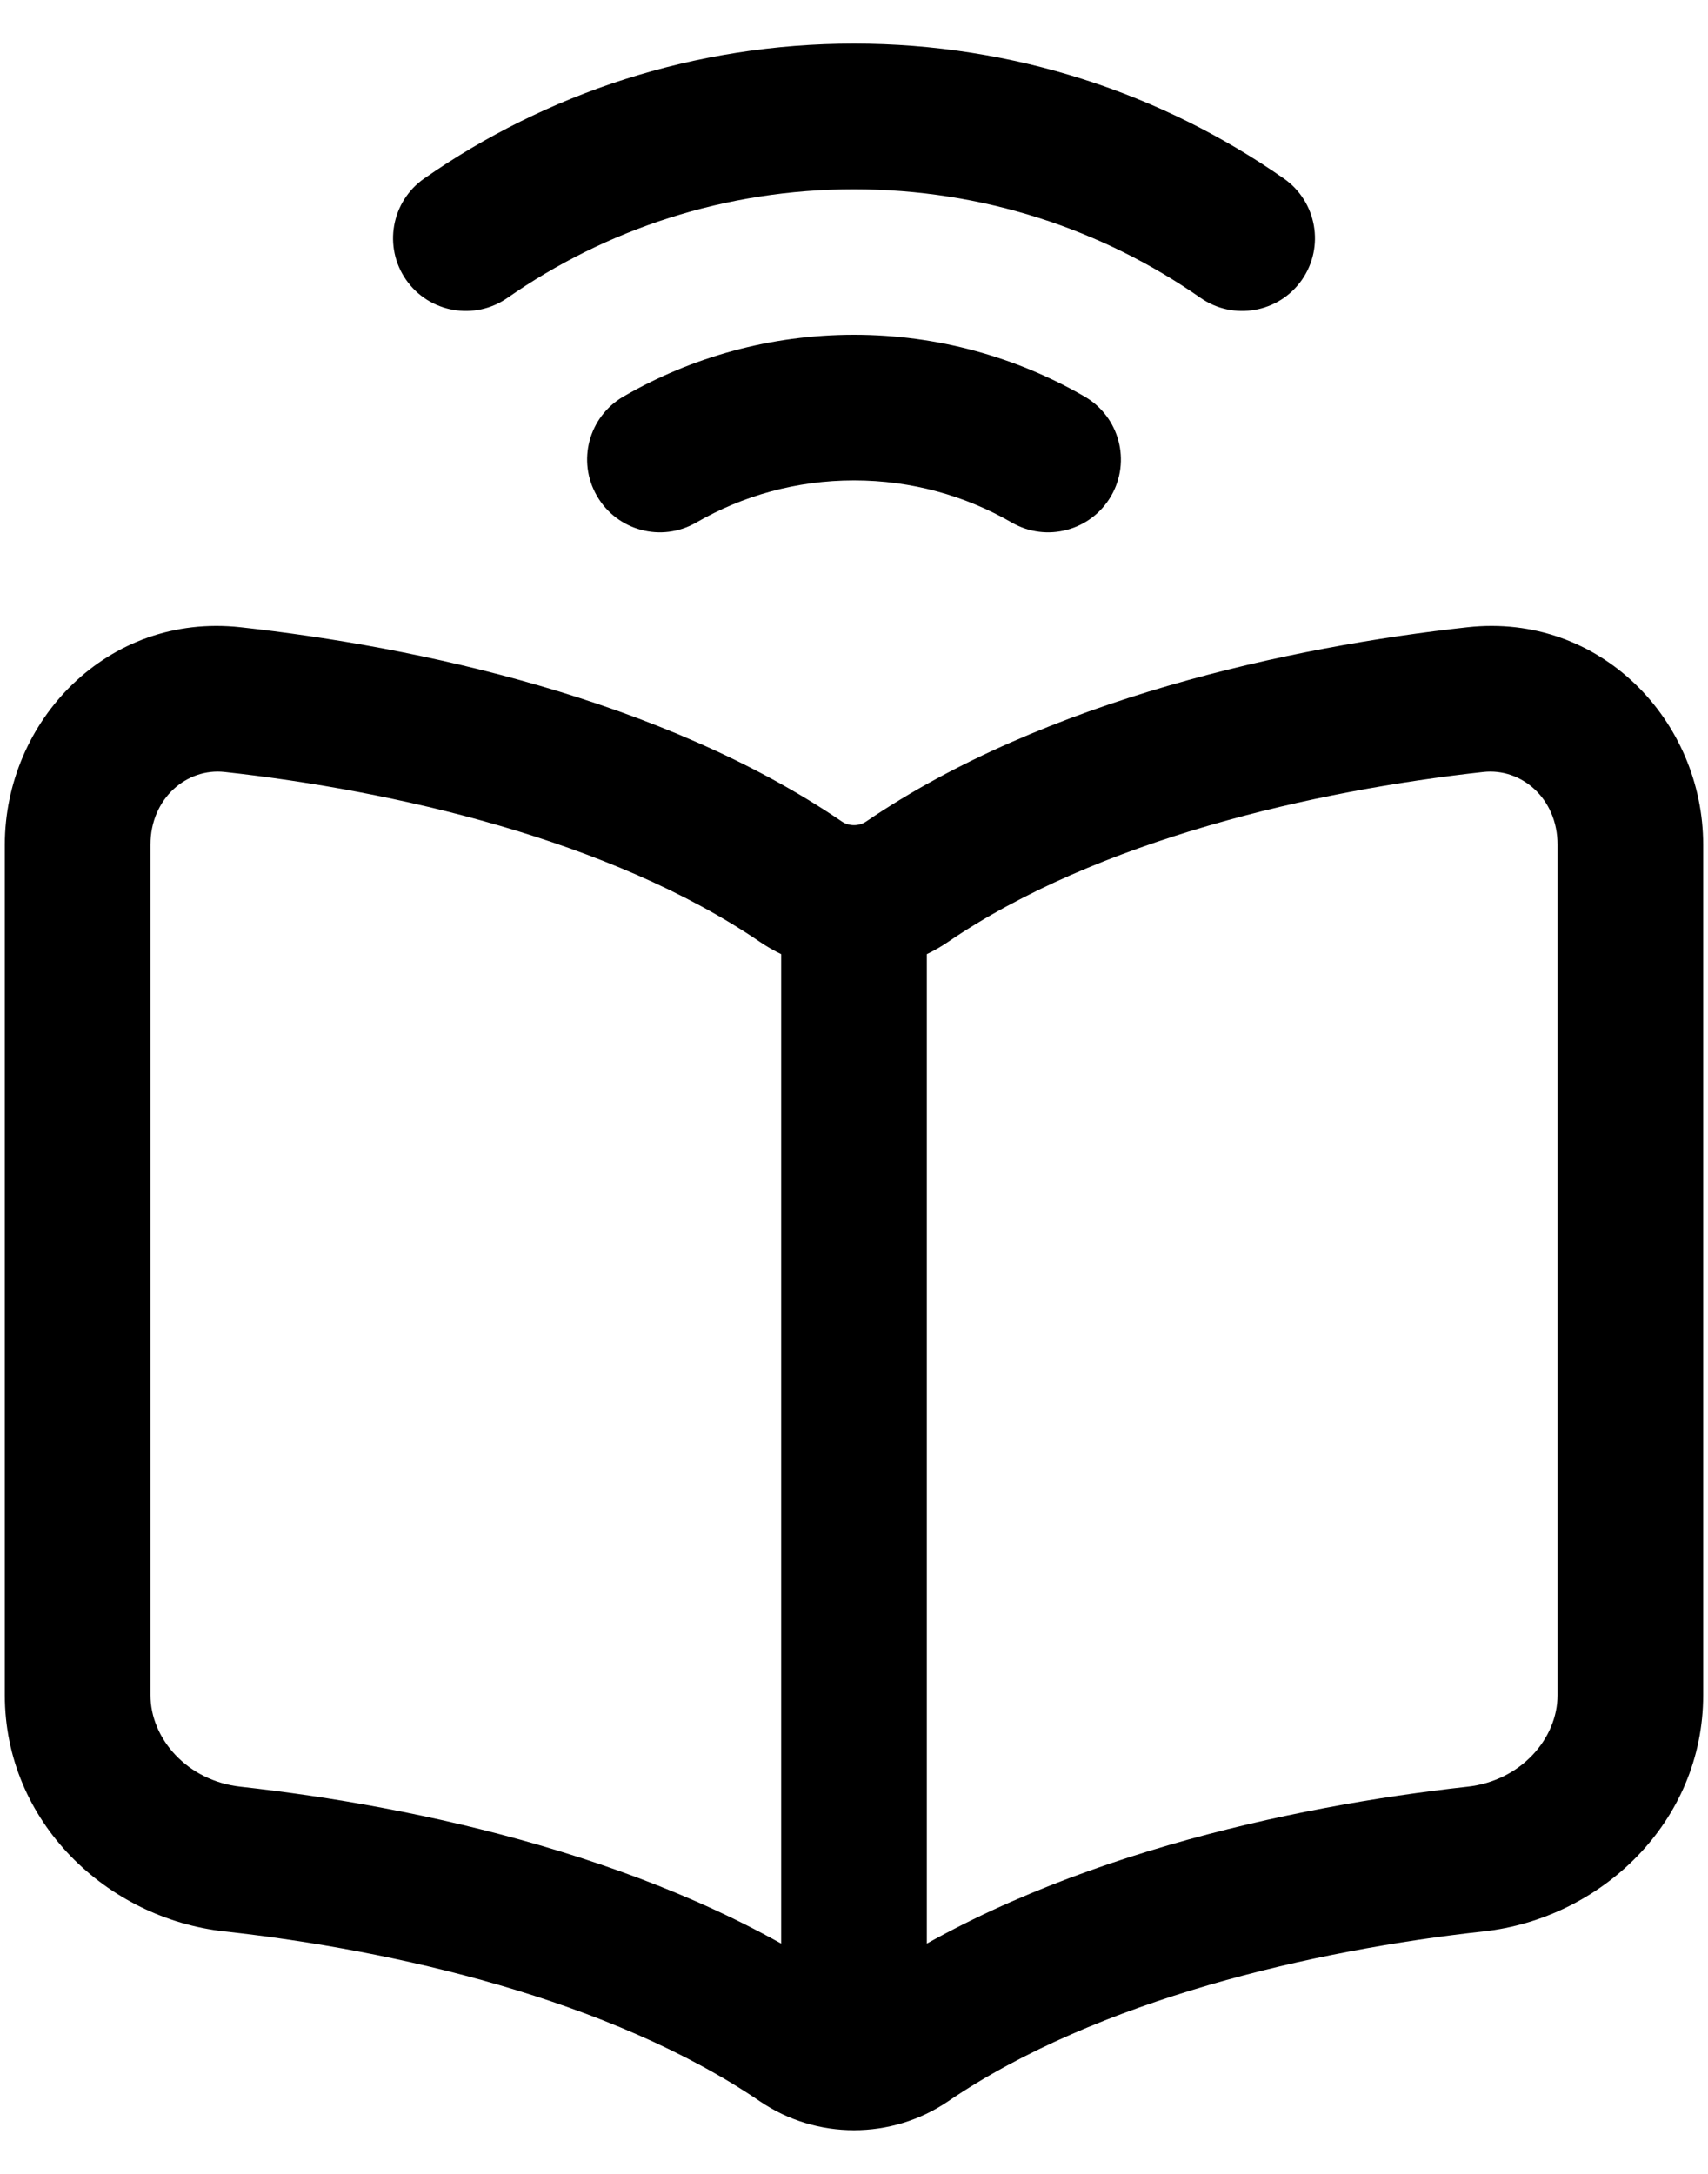 <svg width="22" height="28" viewBox="0 0 22 28" fill="none" xmlns="http://www.w3.org/2000/svg">
<path d="M11.938 11.969C11.938 11.451 11.518 11.031 11 11.031C10.482 11.031 10.062 11.451 10.062 11.969H11.938ZM10.062 25.822C10.062 26.34 10.482 26.759 11 26.759C11.518 26.759 11.938 26.34 11.938 25.822H10.062ZM8.031 5.107C7.582 5.367 7.429 5.94 7.689 6.388C7.948 6.837 8.521 6.99 8.969 6.73L8.031 5.107ZM13.031 6.73C13.479 6.99 14.052 6.837 14.312 6.388C14.571 5.94 14.418 5.367 13.969 5.107L13.031 6.73ZM5.464 2.299C5.039 2.596 4.935 3.18 5.231 3.605C5.527 4.029 6.112 4.133 6.536 3.837L5.464 2.299ZM15.464 3.837C15.888 4.133 16.473 4.029 16.769 3.605C17.065 3.18 16.961 2.596 16.536 2.299L15.464 3.837ZM10.062 11.969V25.822H11.938V11.969H10.062ZM2.892 9.943C5.06 10.181 7.856 10.815 9.789 12.132L10.845 10.582C8.53 9.005 5.365 8.328 3.097 8.079L2.892 9.943ZM2.892 24.877C5.06 25.115 7.856 25.75 9.789 27.066L10.845 25.517C8.53 23.94 5.365 23.263 3.097 23.013L2.892 24.877ZM0.062 10.881V21.833H1.938V10.881H0.062ZM3.097 23.013C2.414 22.938 1.938 22.396 1.938 21.833H0.062C0.062 23.47 1.379 24.711 2.892 24.877L3.097 23.013ZM3.097 8.079C1.385 7.891 0.062 9.284 0.062 10.881H1.938C1.938 10.279 2.408 9.89 2.892 9.943L3.097 8.079ZM18.903 8.079C16.635 8.328 13.47 9.005 11.155 10.582L12.211 12.132C14.144 10.815 16.94 10.181 19.108 9.943L18.903 8.079ZM18.903 23.013C16.635 23.263 13.47 23.94 11.155 25.517L12.211 27.066C14.144 25.75 16.94 25.115 19.108 24.877L18.903 23.013ZM20.062 10.881V21.833H21.938V10.881H20.062ZM19.108 24.877C20.621 24.711 21.938 23.47 21.938 21.833H20.062C20.062 22.396 19.586 22.938 18.903 23.013L19.108 24.877ZM19.108 9.943C19.593 9.89 20.062 10.279 20.062 10.881H21.938C21.938 9.284 20.615 7.891 18.903 8.079L19.108 9.943ZM9.789 27.066C10.516 27.561 11.484 27.561 12.211 27.066L11.155 25.517C11.066 25.578 10.934 25.578 10.845 25.517L9.789 27.066ZM9.789 12.132C10.516 12.627 11.484 12.627 12.211 12.132L11.155 10.582C11.066 10.643 10.934 10.643 10.845 10.582L9.789 12.132ZM8.969 6.73C9.566 6.385 10.258 6.188 11 6.188V4.312C9.92 4.312 8.905 4.602 8.031 5.107L8.969 6.73ZM11 6.188C11.742 6.188 12.434 6.385 13.031 6.73L13.969 5.107C13.095 4.602 12.08 4.312 11 4.312V6.188ZM6.536 3.837C7.801 2.955 9.339 2.438 11 2.438V0.562C8.943 0.562 7.033 1.205 5.464 2.299L6.536 3.837ZM11 2.438C12.661 2.438 14.199 2.955 15.464 3.837L16.536 2.299C14.967 1.205 13.057 0.562 11 0.562V2.438Z" fill="black"/>
</svg>
